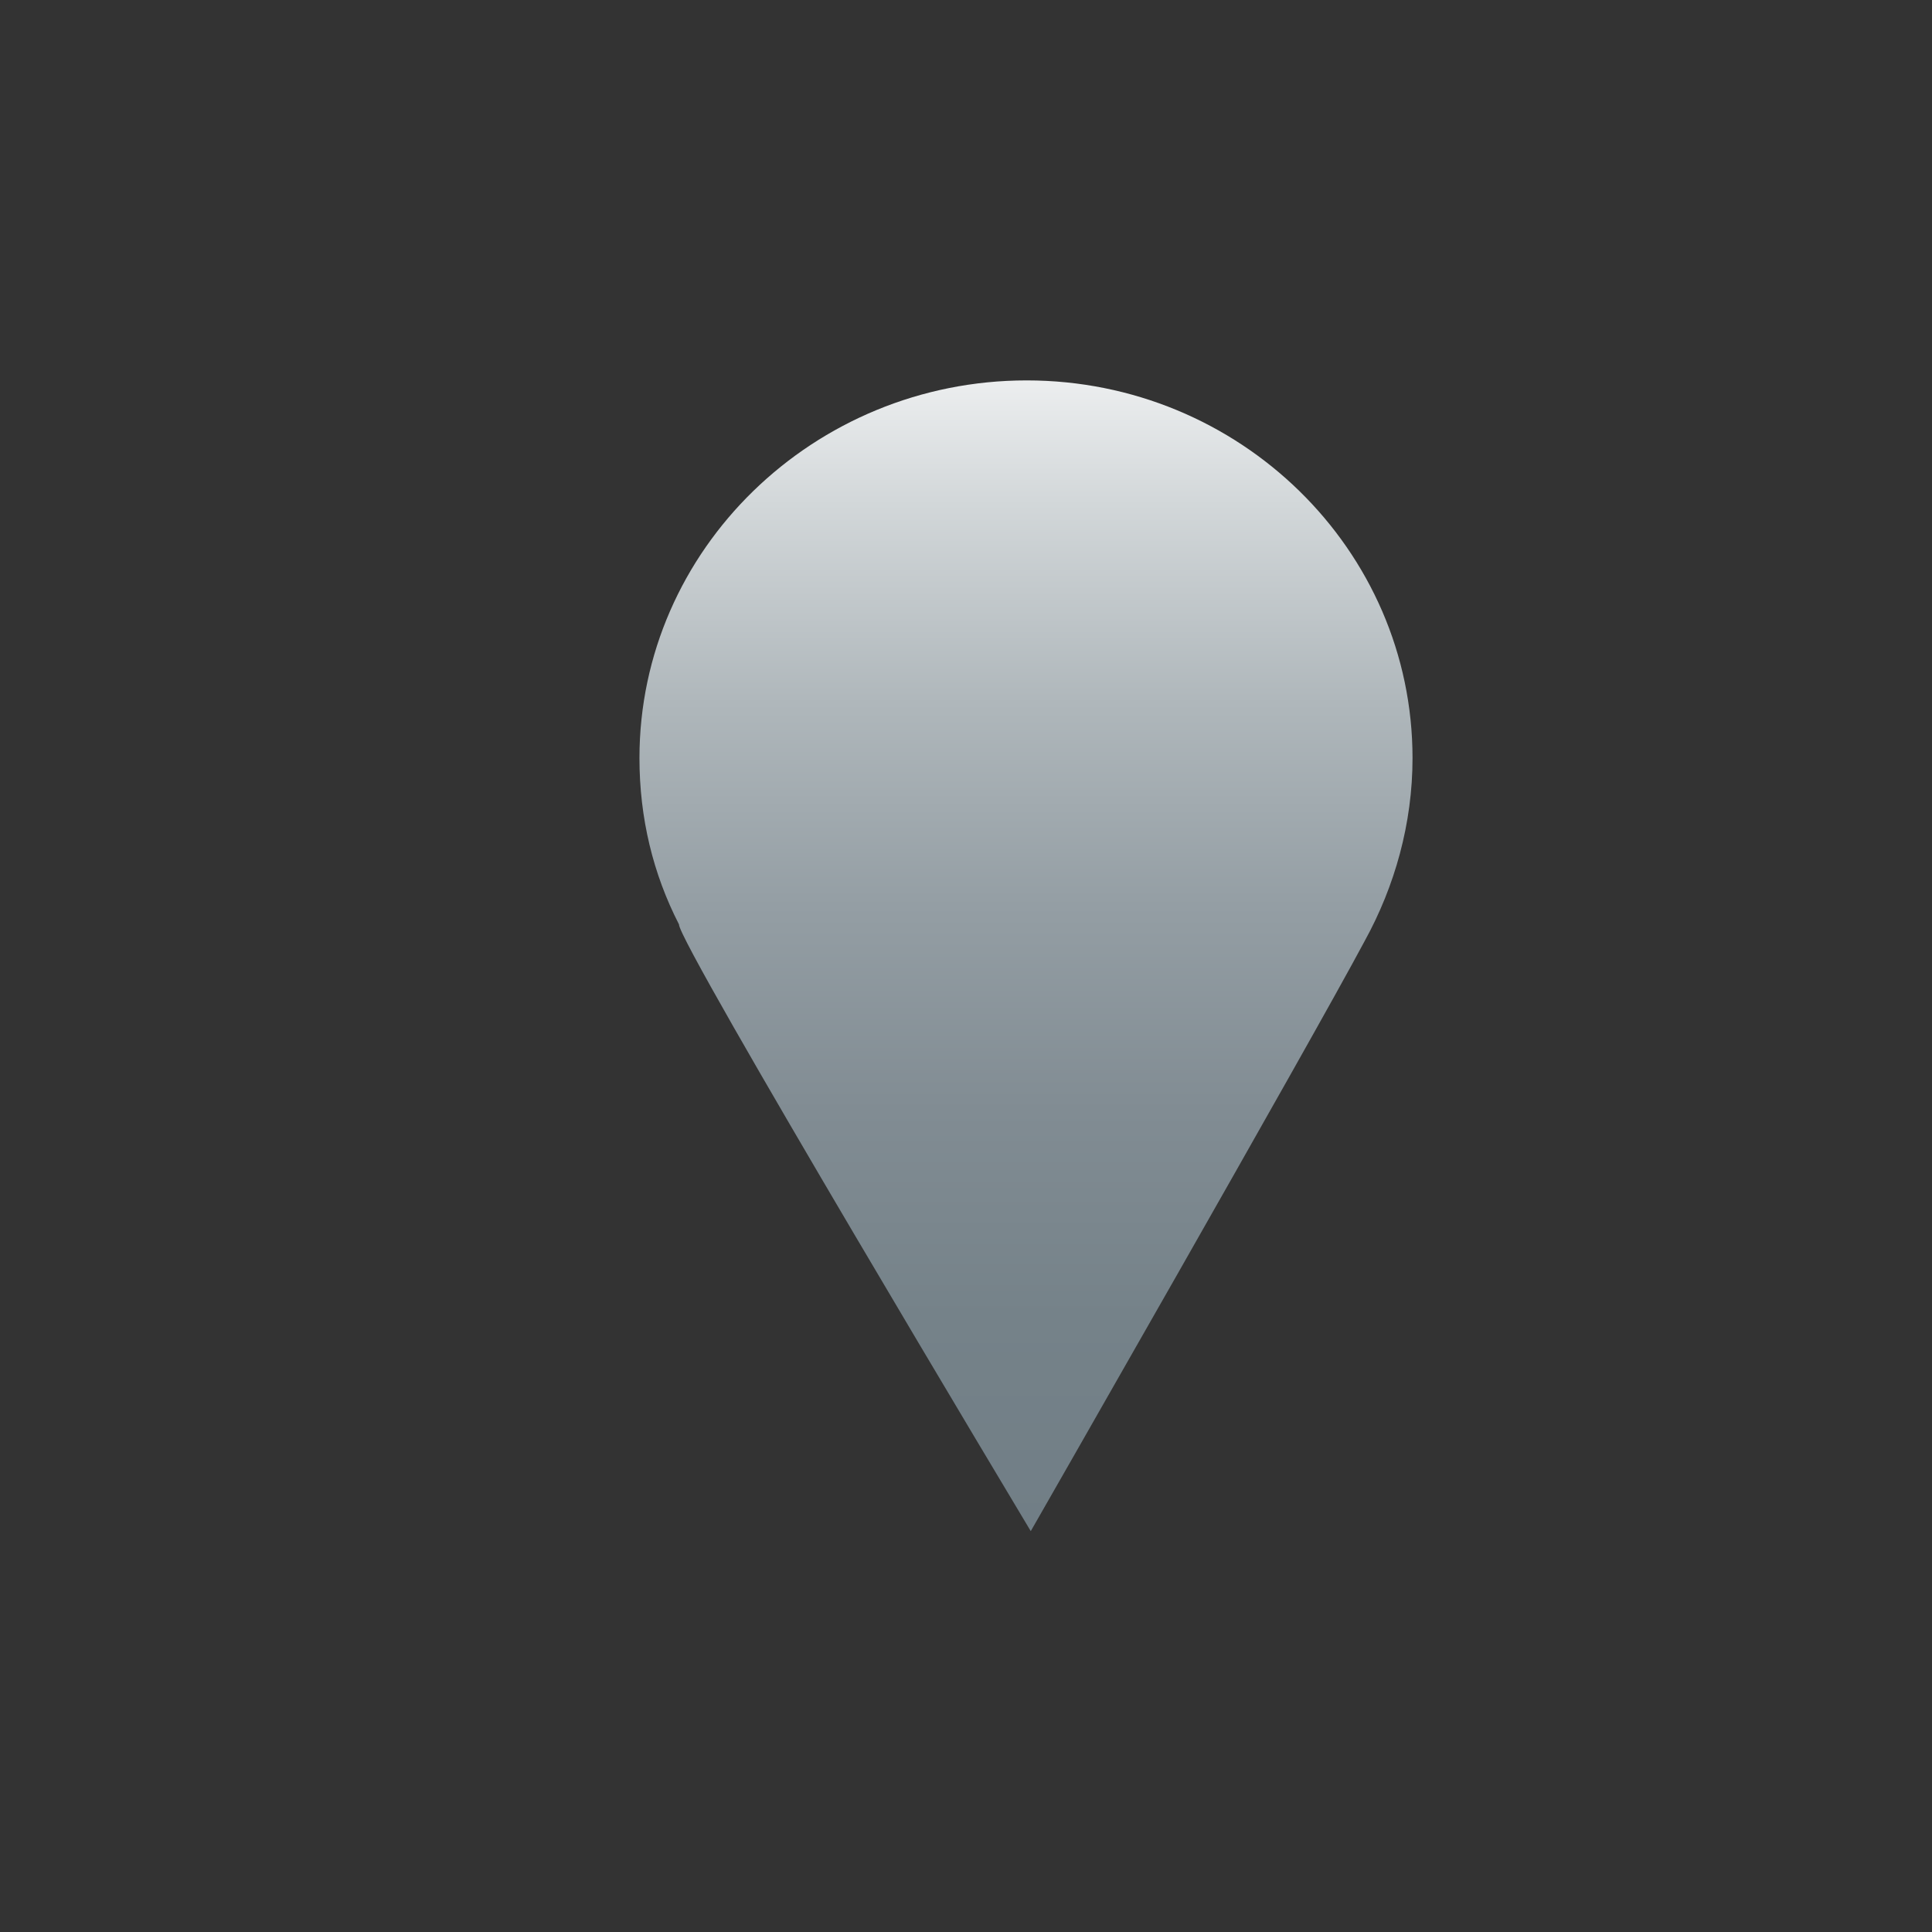 <?xml version="1.0" encoding="utf-8"?>
<!-- Generator: Adobe Illustrator 25.2.1, SVG Export Plug-In . SVG Version: 6.00 Build 0)  -->
<svg version="1.1" id="Ebene_1" xmlns="http://www.w3.org/2000/svg" x="0px" y="0px"
     viewBox="0 0 141.7 141.7" style="enable-background:new 0 0 141.7 141.7;" xml:space="preserve">
<rect x="0" y="0" width="141.7" height="141.7" fill="#333333" stroke="none"/>
<style type="text/css">
	.st0{fill:url(#SVGID_1_);}
</style>
    <linearGradient id="SVGID_1_" gradientUnits="userSpaceOnUse" x1="75.26" y1="27.88" x2="75.26" y2="112.21">
	<stop offset="0" style="stop-color:#ECEEEF"/>
        <stop offset="0.108" style="stop-color:#D2D7D9"/>
        <stop offset="0.281" style="stop-color:#AFB7BB"/>
        <stop offset="0.457" style="stop-color:#949EA4"/>
        <stop offset="0.635" style="stop-color:#818C93"/>
        <stop offset="0.814" style="stop-color:#758289"/>
        <stop offset="1" style="stop-color:#717E86"/>
</linearGradient>
    <path class="st0" d="M103.6,55.6c0-15.3-12.7-27.7-28.3-27.7S46.9,40.3,46.9,55.6c0,4.4,1,8.5,2.9,12.2
	c-0.1,1.3,25.8,44.5,25.8,44.5S96.1,76.5,100.1,69C102.3,65,103.6,60.4,103.6,55.6z"/>
</svg>

